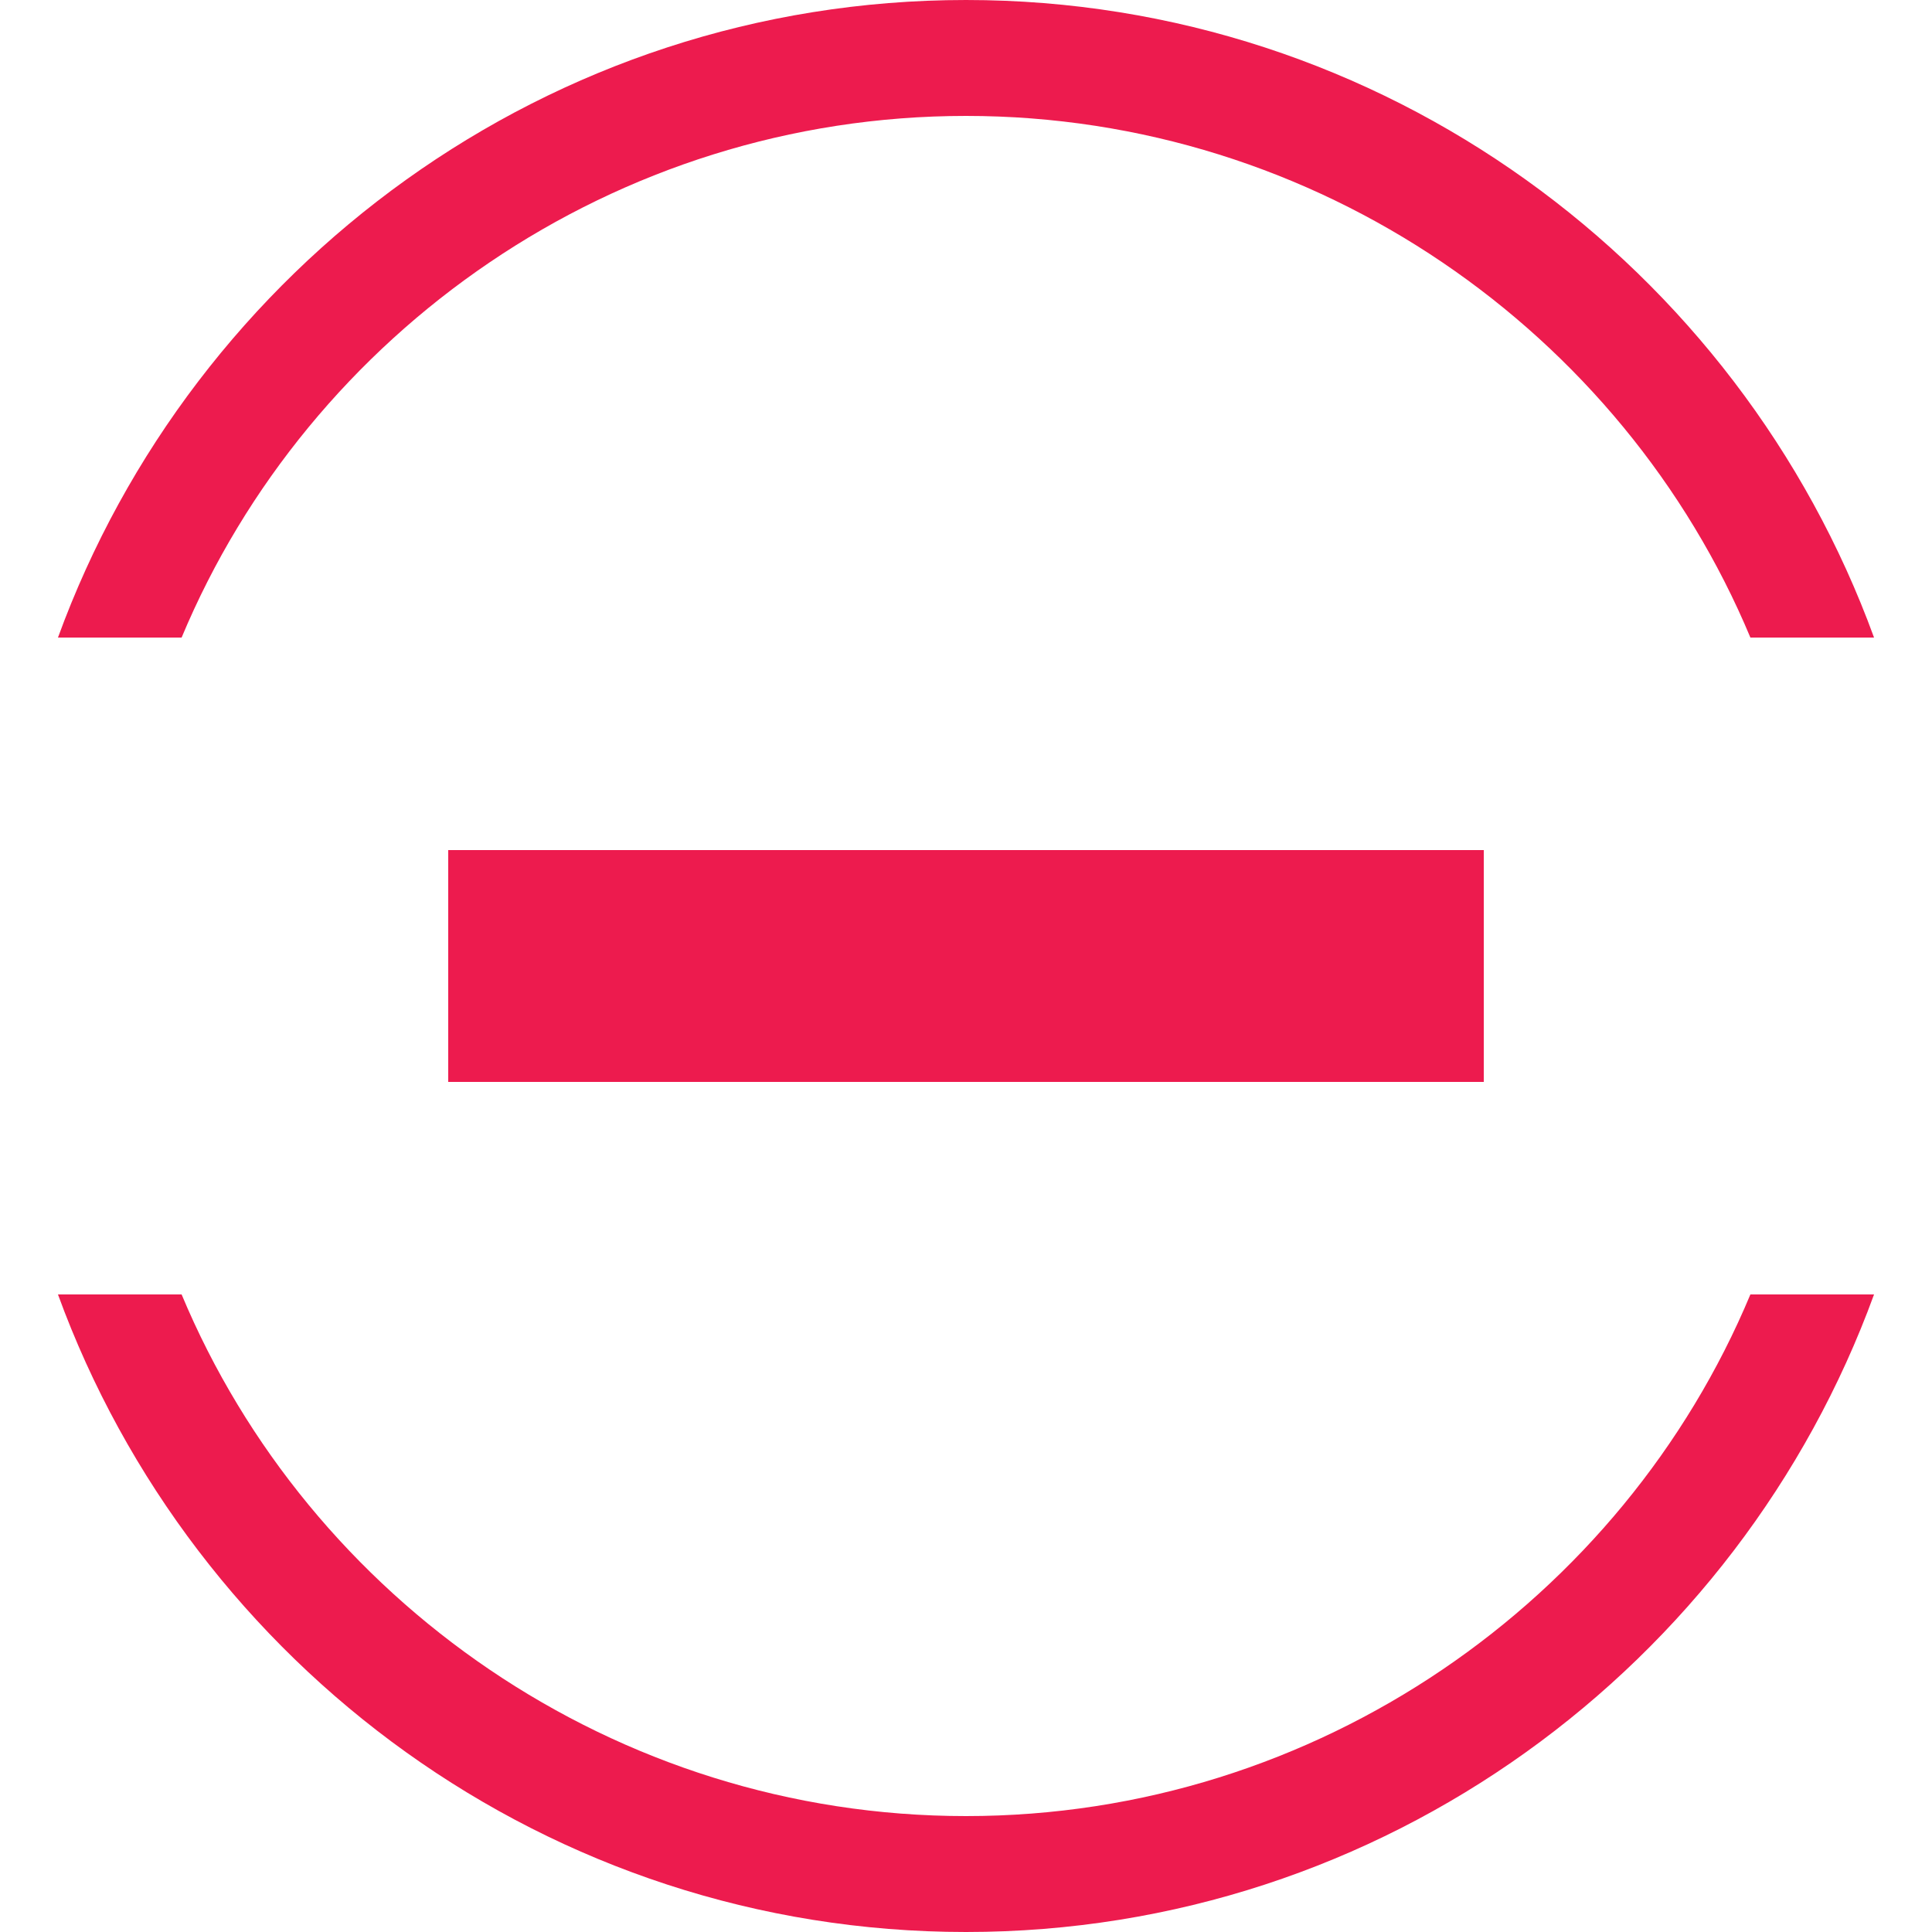 <?xml version="1.0" encoding="utf-8"?>
<!-- Generator: Adobe Illustrator 19.0.0, SVG Export Plug-In . SVG Version: 6.00 Build 0)  -->
<svg version="1.1" id="Layer_1" xmlns="http://www.w3.org/2000/svg" xmlns:xlink="http://www.w3.org/1999/xlink" x="0px" y="0px"
	 viewBox="0 0 50 50" style="enable-background:new 0 0 50 50;" xml:space="preserve">
<style type="text/css">
	.st0{fill:#ED1B4E;}
	.st1{fill:#EC204F;}
</style>
<g id="XMLID_2_">
	<path id="XMLID_6_" class="st0" d="M4.7,16.5C8,8.6,15.9,3,25,3s17,5.6,20.3,13.5h3.2C45,6.9,35.8,0,25,0S5,6.9,1.5,16.5H4.7z"/>
	<path id="XMLID_11_" class="st0" d="M45.3,33.5C42,41.4,34.1,47,25,47S8,41.4,4.7,33.5H1.5C5,43.1,14.2,50,25,50s20-6.9,23.5-16.5
		H45.3z"/>
</g>
<g id="XMLID_7_">
	<line id="XMLID_4_" class="st1" x1="38.4" y1="25" x2="11.6" y2="25"/>
	<rect id="XMLID_5_" x="11.6" y="22" class="st0" width="26.8" height="6"/>
</g>
</svg>
